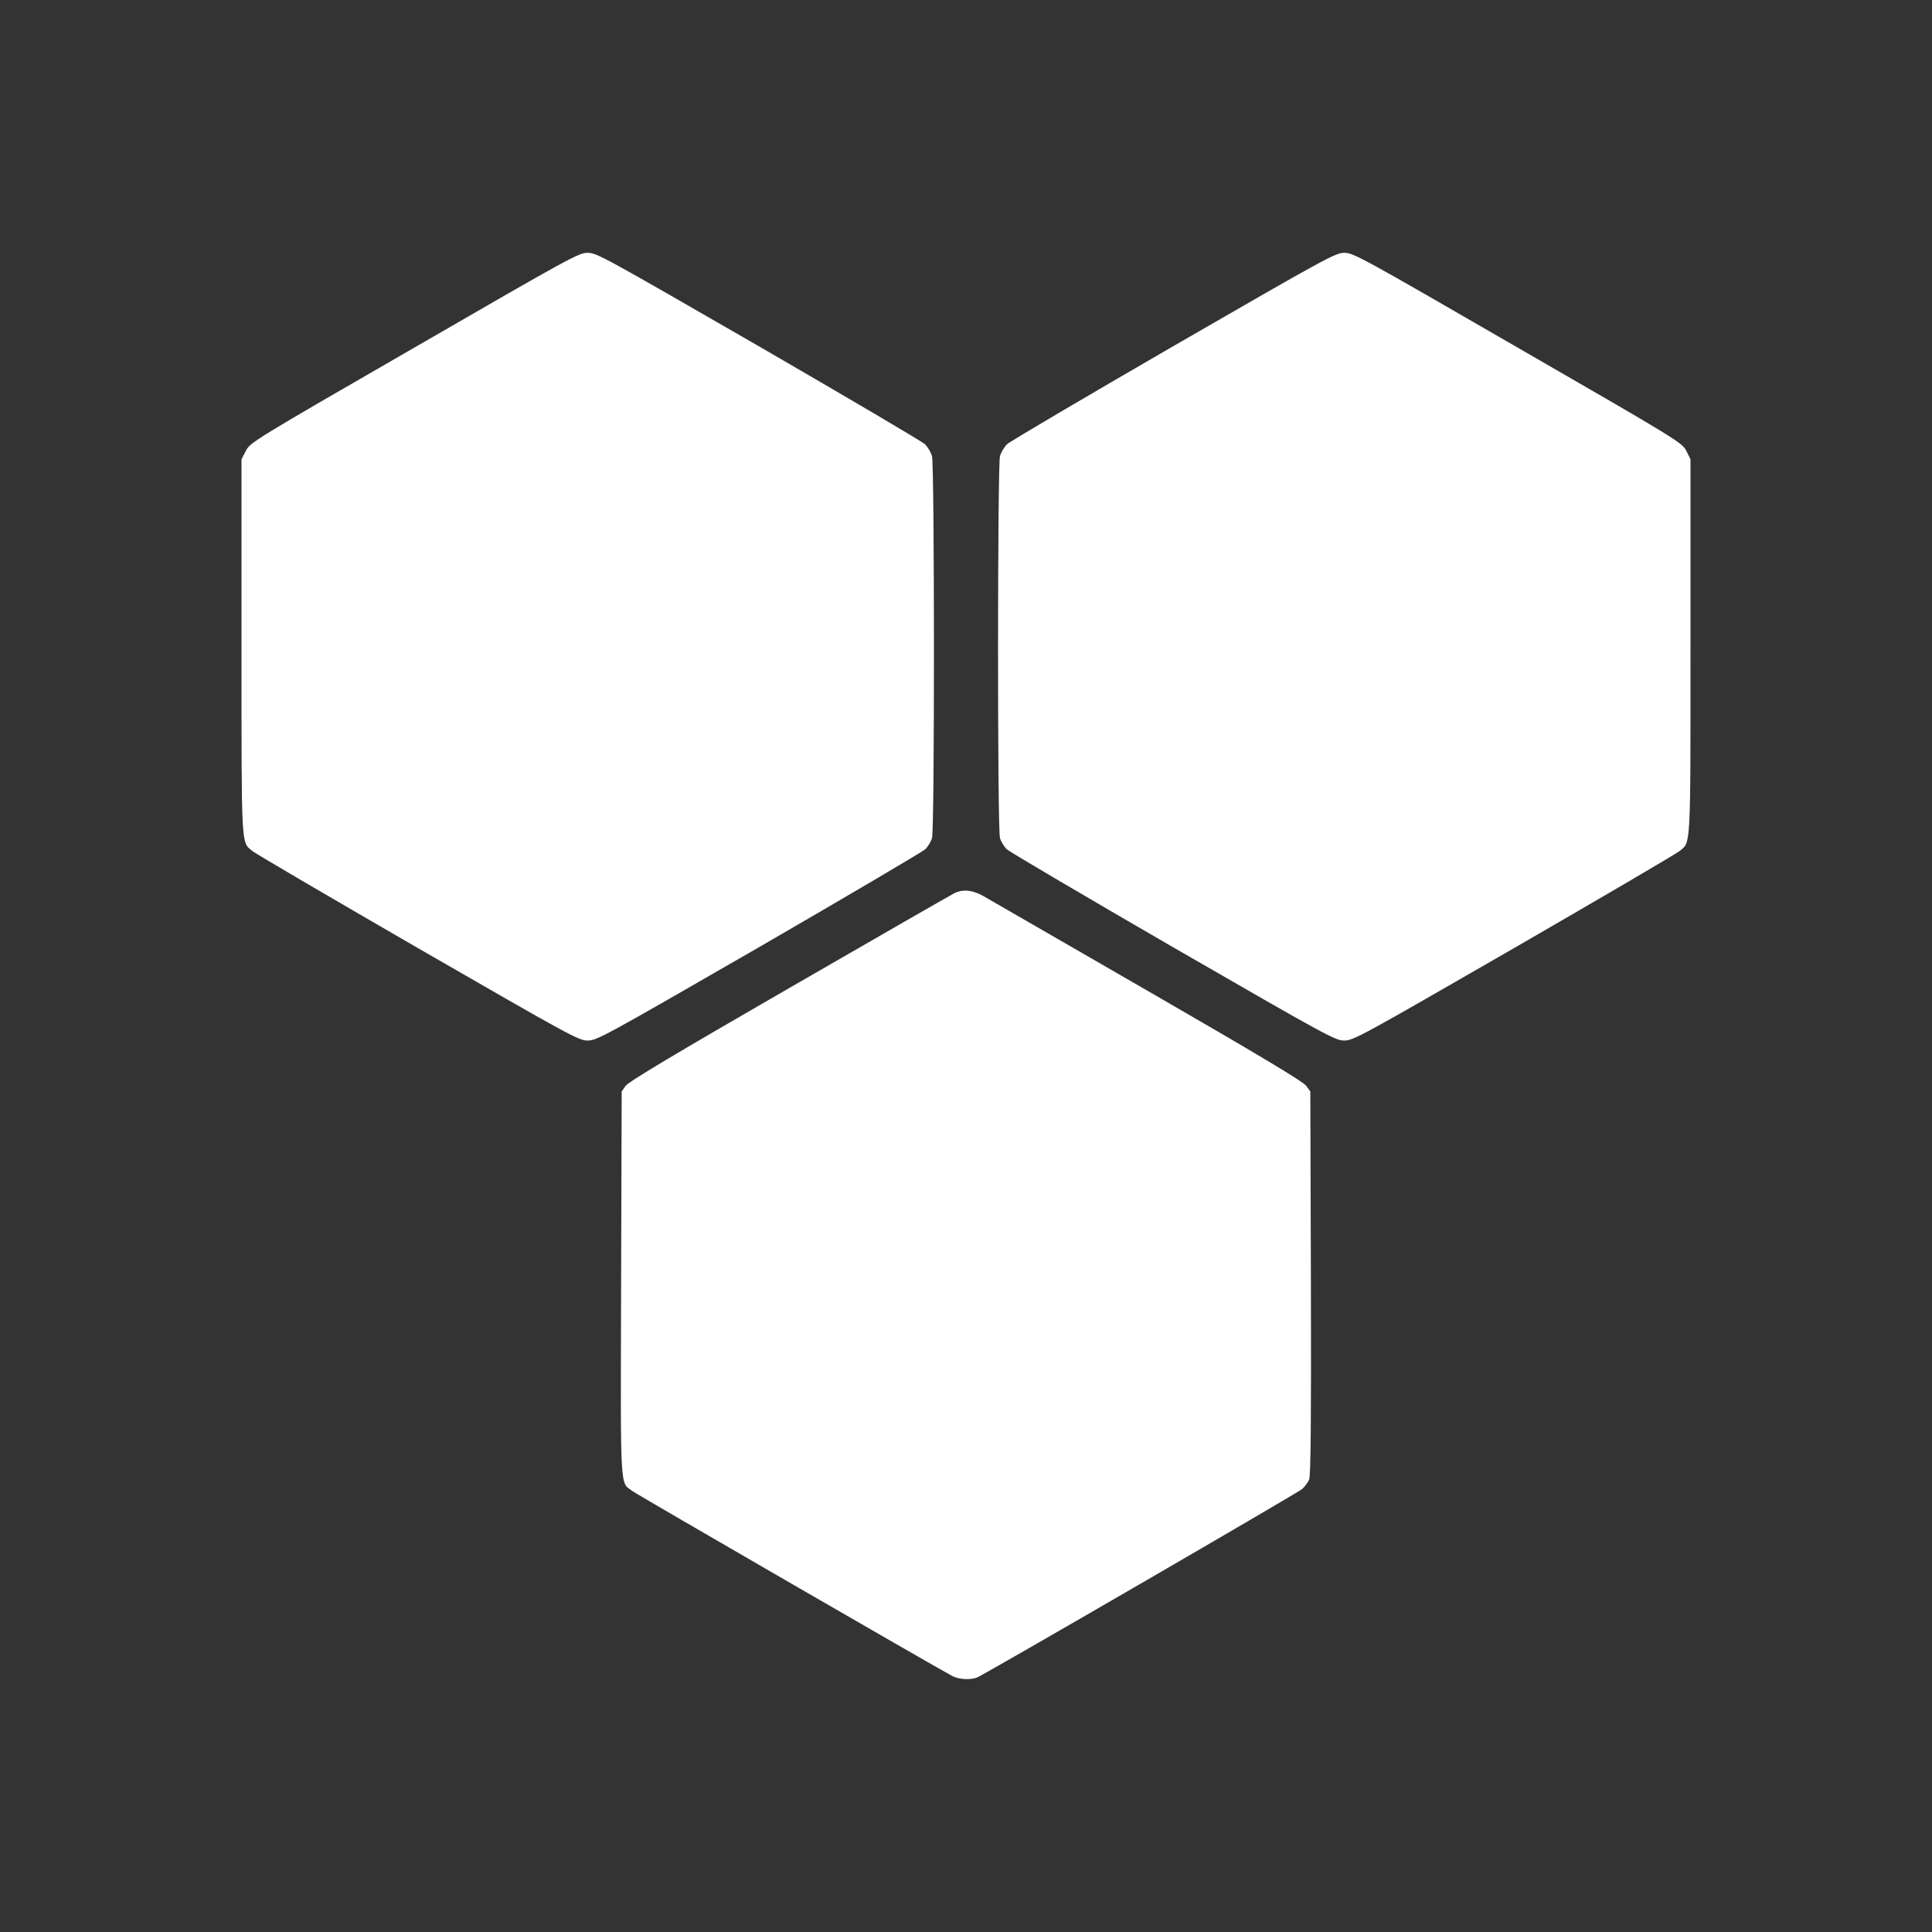 <?xml version="1.0" standalone="no"?>
<!DOCTYPE svg PUBLIC "-//W3C//DTD SVG 20010904//EN"
 "http://www.w3.org/TR/2001/REC-SVG-20010904/DTD/svg10.dtd">
<svg version="1.0" xmlns="http://www.w3.org/2000/svg"
 width="1024pt" height="1024pt" viewBox="0 0 1024 1024"
 preserveAspectRatio="xMidYMid meet">
<rect x="0" y="0" width="1024" height="1024" fill="#333333" stroke="none"/>
<g transform="translate(0,1024) scale(0.1,-0.1)"
fill="#ffffff" stroke="none">
<path d="M2195 8397 c-857 -494 -870 -503 -892 -547 l-23 -44 0 -993 c0 -1081
-2 -1034 57 -1083 16 -14 411 -245 878 -515 812 -468 852 -490 900 -490 48 0
88 22 905 493 470 272 867 506 883 520 15 14 32 42 37 61 14 50 13 1973 0
2023 -6 21 -23 49 -38 64 -15 14 -412 248 -882 520 -817 471 -857 494 -905
494 -48 0 -88 -22 -920 -503z"/>
<path d="M6220 8406 c-470 -272 -867 -506 -882 -520 -15 -15 -32 -43 -38 -64
-13 -50 -14 -1973 0 -2023 5 -19 22 -47 37 -61 16 -14 413 -248 883 -520 817
-471 857 -493 905 -493 48 0 88 22 900 490 467 270 862 501 878 515 59 49 57
2 57 1083 l0 993 -22 44 c-23 44 -36 53 -893 547 -832 481 -872 503 -920 503
-48 -1 -89 -23 -905 -494z"/>
<path d="M5055 5504 c-16 -8 -410 -234 -874 -502 -605 -349 -849 -495 -865
-517 l-21 -30 -3 -1018 c-3 -1123 -7 -1050 60 -1100 30 -22 1618 -940 1695
-980 37 -20 104 -22 136 -6 108 56 1698 978 1719 997 14 13 31 36 37 51 8 18
11 326 9 1041 l-3 1015 -22 30 c-15 22 -254 165 -843 505 -452 261 -845 487
-872 503 -57 31 -108 35 -153 11z"/>
</g>
</svg>

